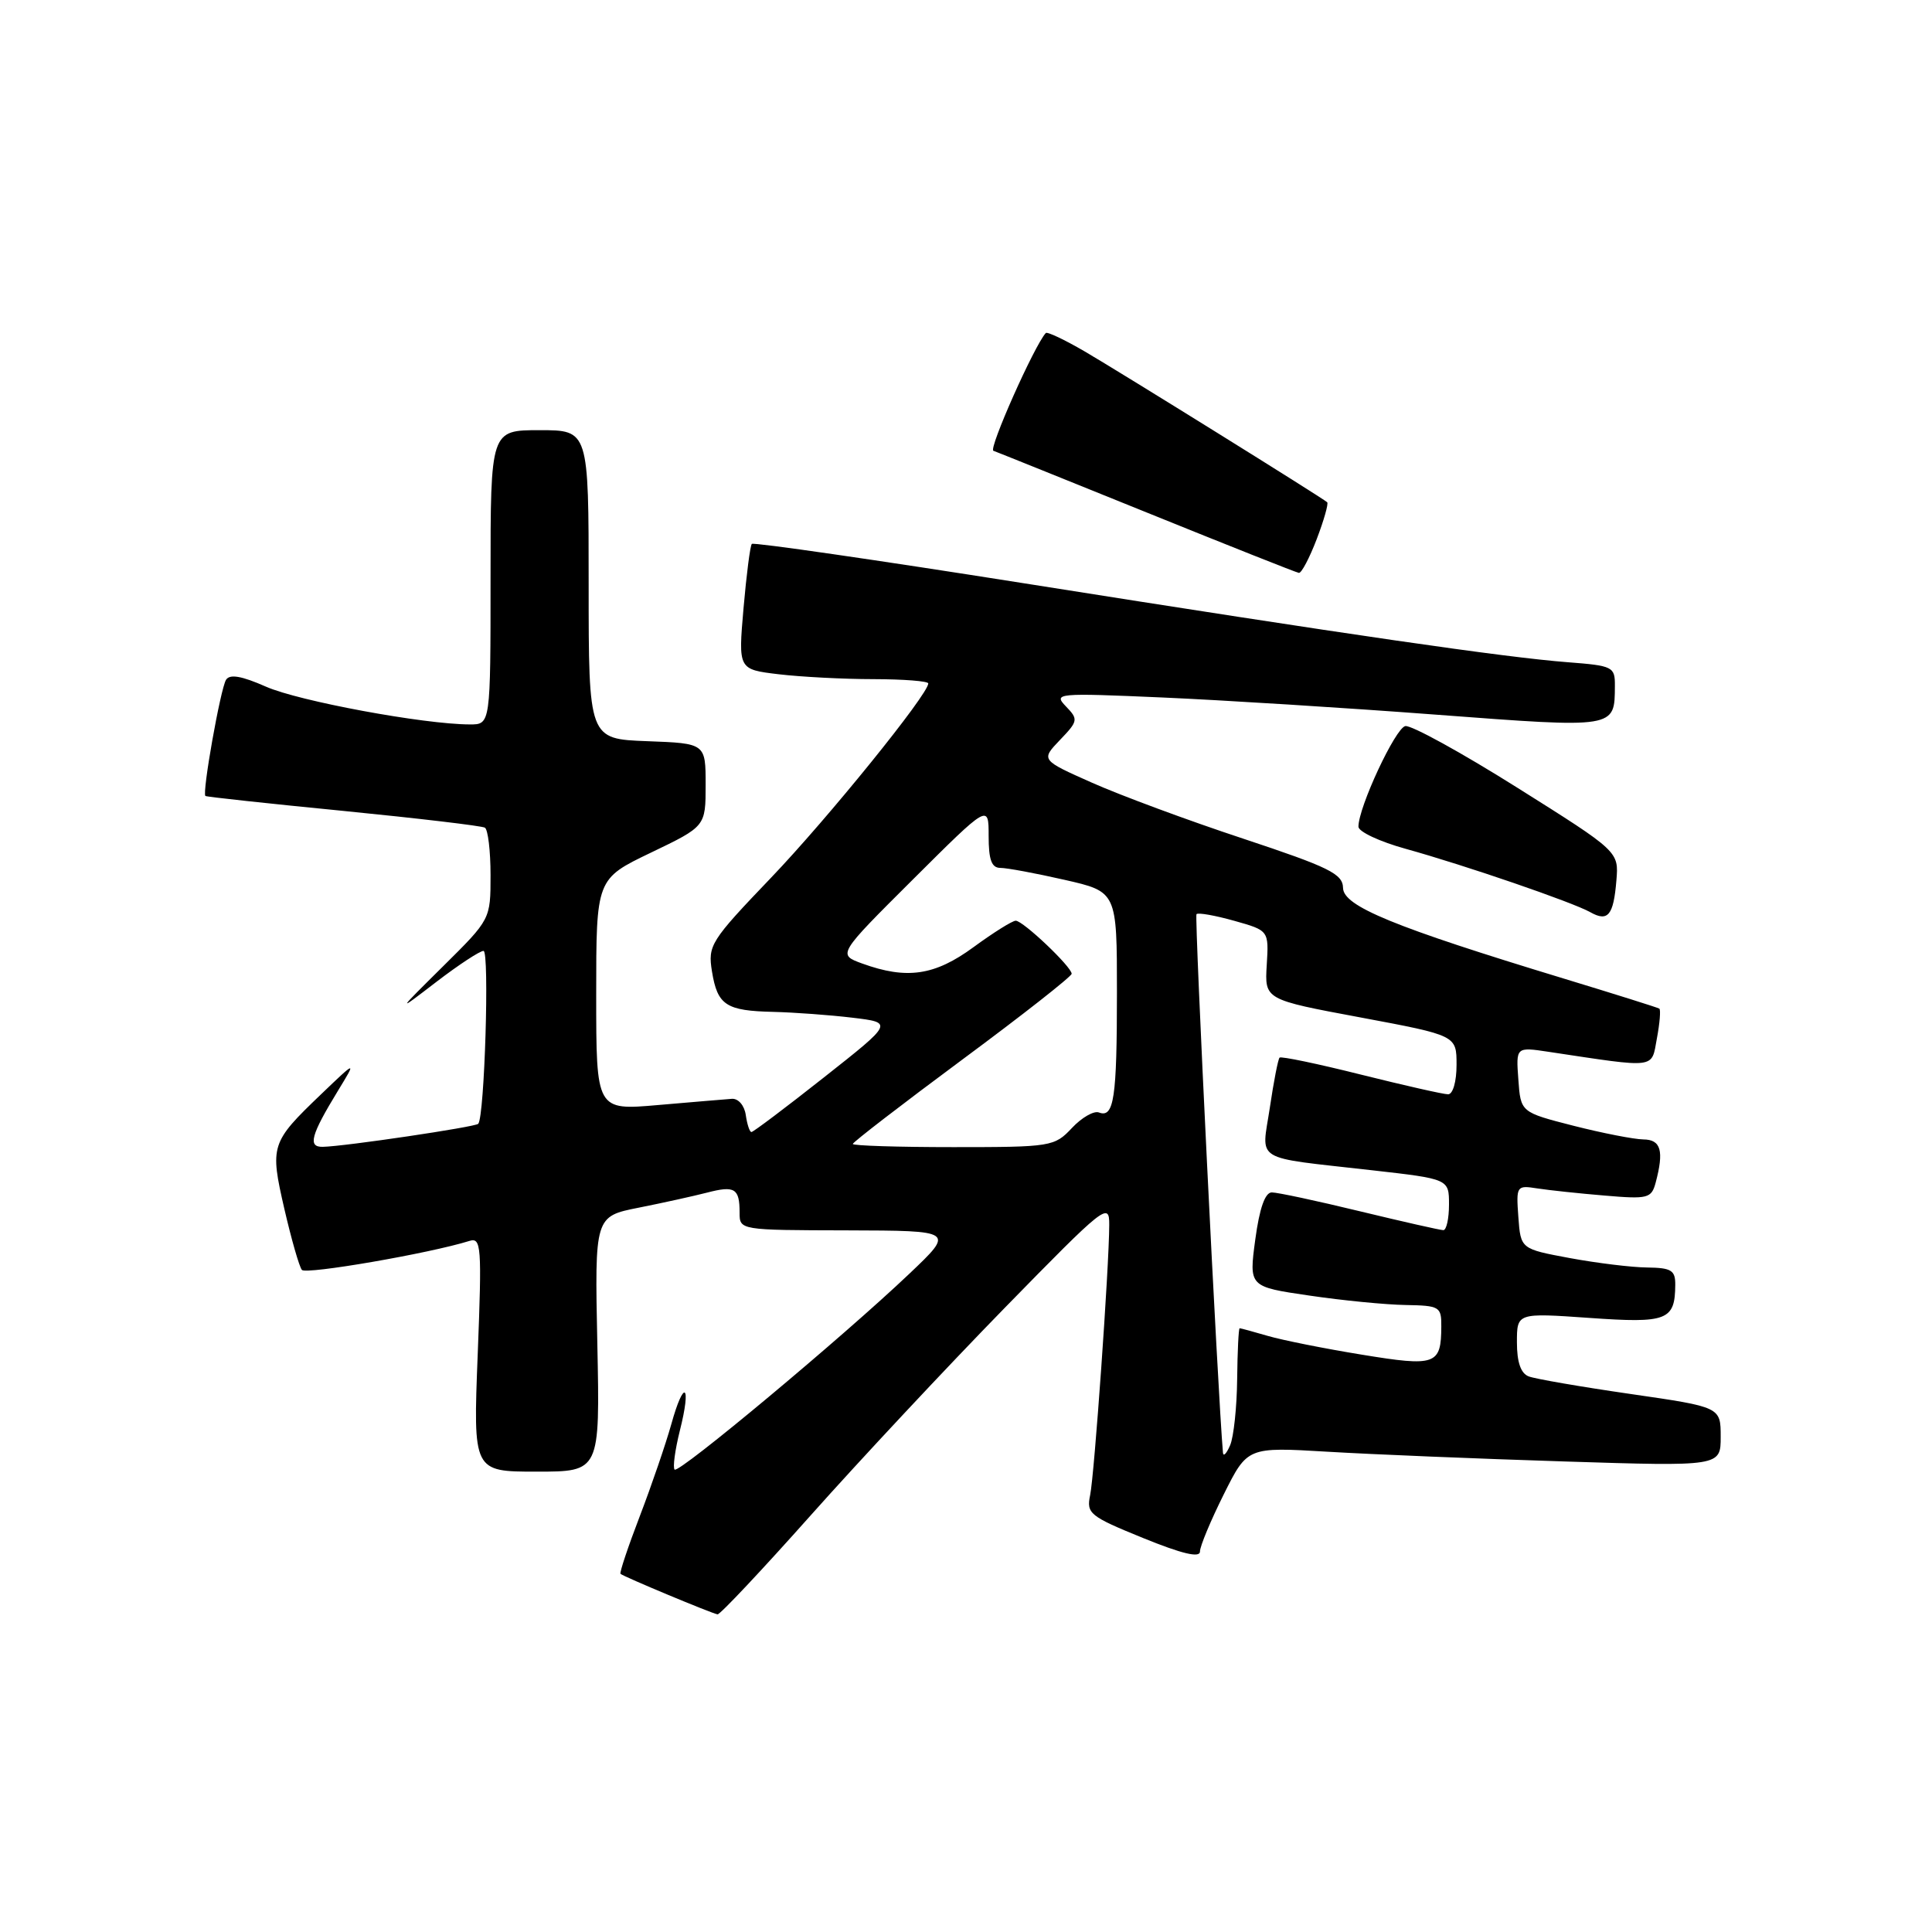 <?xml version="1.0" encoding="UTF-8" standalone="no"?>
<!DOCTYPE svg PUBLIC "-//W3C//DTD SVG 1.1//EN" "http://www.w3.org/Graphics/SVG/1.1/DTD/svg11.dtd" >
<svg xmlns="http://www.w3.org/2000/svg" xmlns:xlink="http://www.w3.org/1999/xlink" version="1.1" viewBox="0 0 256 256">
 <g >
 <path fill="currentColor"
d=" M 107.46 200.75 C 113.95 193.46 125.50 181.11 133.13 173.30 C 146.42 159.70 147.00 159.24 146.98 162.30 C 146.96 167.91 145.01 195.40 144.45 198.11 C 143.94 200.55 144.38 200.91 151.45 203.79 C 156.61 205.89 159.00 206.46 159.00 205.59 C 159.00 204.89 160.42 201.49 162.15 198.02 C 165.29 191.73 165.29 191.73 175.90 192.36 C 181.73 192.71 195.84 193.29 207.25 193.65 C 228.00 194.31 228.00 194.31 228.00 190.38 C 228.00 186.44 228.00 186.44 216.06 184.71 C 209.49 183.76 203.41 182.71 202.56 182.38 C 201.51 181.98 201.00 180.49 201.00 177.87 C 201.00 173.96 201.00 173.96 210.60 174.63 C 220.91 175.36 221.95 174.96 221.98 170.25 C 222.00 168.32 221.46 167.99 218.25 167.95 C 216.19 167.93 211.57 167.36 208.00 166.70 C 201.50 165.49 201.50 165.49 201.19 161.26 C 200.89 157.13 200.95 157.04 203.69 157.47 C 205.24 157.71 209.26 158.14 212.64 158.42 C 218.35 158.91 218.82 158.79 219.38 156.72 C 220.51 152.48 220.09 151.00 217.75 150.98 C 216.51 150.96 212.35 150.15 208.50 149.17 C 201.50 147.38 201.50 147.38 201.19 143.05 C 200.87 138.72 200.87 138.72 205.19 139.37 C 219.70 141.55 218.79 141.66 219.55 137.58 C 219.93 135.56 220.07 133.79 219.87 133.65 C 219.67 133.51 213.96 131.72 207.19 129.66 C 184.65 122.81 178.01 120.08 177.96 117.66 C 177.92 115.79 176.16 114.92 164.71 111.12 C 157.44 108.72 148.44 105.38 144.71 103.72 C 137.92 100.70 137.92 100.70 140.45 98.05 C 142.86 95.54 142.90 95.32 141.24 93.60 C 139.56 91.85 140.02 91.81 154.00 92.42 C 161.97 92.77 178.33 93.79 190.33 94.70 C 214.20 96.50 213.95 96.54 213.98 90.87 C 214.00 88.35 213.72 88.21 207.75 87.75 C 199.42 87.11 178.92 84.14 135.76 77.30 C 116.11 74.19 99.84 71.84 99.62 72.07 C 99.40 72.31 98.91 76.14 98.52 80.60 C 97.82 88.70 97.82 88.70 103.16 89.34 C 106.10 89.69 111.76 89.99 115.75 89.99 C 119.74 90.00 123.00 90.25 123.00 90.56 C 123.00 92.00 109.71 108.42 102.17 116.30 C 94.13 124.70 93.78 125.26 94.34 128.72 C 95.07 133.20 96.19 133.94 102.50 134.08 C 105.25 134.15 109.95 134.49 112.94 134.85 C 118.38 135.50 118.38 135.50 109.19 142.75 C 104.14 146.74 99.81 150.00 99.57 150.00 C 99.33 150.00 99.00 148.99 98.82 147.75 C 98.64 146.48 97.83 145.54 96.98 145.60 C 96.14 145.66 91.75 146.03 87.23 146.42 C 79.00 147.14 79.00 147.14 79.00 131.80 C 79.00 116.46 79.00 116.46 86.25 112.98 C 93.50 109.50 93.50 109.50 93.50 104.00 C 93.50 98.50 93.50 98.50 85.75 98.21 C 78.00 97.92 78.00 97.92 78.00 77.46 C 78.00 57.00 78.00 57.00 71.50 57.00 C 65.00 57.00 65.00 57.00 65.00 76.50 C 65.00 96.00 65.00 96.00 62.25 95.99 C 56.18 95.98 39.57 92.90 35.25 90.99 C 32.01 89.56 30.44 89.29 29.95 90.08 C 29.21 91.28 26.75 105.13 27.22 105.47 C 27.37 105.59 35.60 106.48 45.50 107.45 C 55.40 108.43 63.84 109.43 64.25 109.67 C 64.66 109.92 65.00 112.75 65.00 115.96 C 65.00 121.81 65.00 121.81 58.75 128.00 C 52.50 134.19 52.50 134.19 57.84 130.09 C 60.78 127.84 63.58 126.00 64.07 126.00 C 64.87 126.00 64.21 147.94 63.37 148.91 C 63.00 149.33 45.70 151.90 42.78 151.96 C 40.75 152.01 41.18 150.43 44.80 144.50 C 47.24 140.50 47.24 140.50 42.54 145.00 C 35.87 151.39 35.75 151.79 37.68 160.19 C 38.61 164.21 39.65 167.84 40.00 168.27 C 40.53 168.91 56.89 166.09 62.20 164.43 C 63.77 163.94 63.86 165.10 63.30 179.45 C 62.69 195.00 62.69 195.00 71.10 195.00 C 79.50 195.00 79.50 195.00 79.15 178.09 C 78.80 161.18 78.80 161.18 84.65 160.02 C 87.87 159.38 91.93 158.48 93.68 158.03 C 97.36 157.07 98.00 157.46 98.00 160.67 C 98.00 163.00 98.00 163.00 112.25 163.03 C 126.50 163.07 126.50 163.07 120.49 168.78 C 111.65 177.18 89.95 195.29 89.39 194.73 C 89.13 194.46 89.44 192.15 90.08 189.58 C 91.65 183.38 90.64 182.62 88.95 188.72 C 88.21 191.35 86.34 196.82 84.78 200.89 C 83.22 204.95 82.07 208.40 82.22 208.54 C 82.59 208.90 94.33 213.80 95.08 213.91 C 95.40 213.96 100.97 208.04 107.46 200.75 Z  M 214.18 116.67 C 214.50 112.83 214.50 112.83 201.06 104.38 C 193.67 99.73 186.99 96.06 186.21 96.21 C 184.89 96.48 180.00 106.96 180.00 109.54 C 180.00 110.20 182.81 111.52 186.25 112.47 C 194.14 114.66 208.38 119.55 210.72 120.87 C 213.06 122.19 213.80 121.30 214.18 116.67 Z  M 174.47 71.44 C 175.43 68.93 176.05 66.73 175.86 66.55 C 175.21 65.96 148.61 49.42 143.70 46.55 C 141.07 45.02 138.76 43.92 138.57 44.13 C 137.04 45.81 130.96 59.49 131.63 59.73 C 132.11 59.90 141.28 63.59 152.00 67.93 C 162.72 72.27 171.78 75.87 172.11 75.91 C 172.45 75.96 173.51 73.95 174.47 71.44 Z  M 162.05 192.50 C 161.38 185.04 158.25 121.42 158.54 121.13 C 158.76 120.90 161.01 121.30 163.54 122.01 C 168.13 123.30 168.13 123.30 167.85 127.87 C 167.57 132.45 167.57 132.45 180.29 134.82 C 193.00 137.20 193.00 137.20 193.00 141.10 C 193.00 143.31 192.52 145.00 191.88 145.00 C 191.26 145.00 186.06 143.82 180.33 142.39 C 174.59 140.95 169.74 139.94 169.55 140.14 C 169.35 140.34 168.77 143.32 168.26 146.77 C 167.16 154.08 165.82 153.25 181.75 155.06 C 192.00 156.22 192.00 156.22 192.00 159.61 C 192.00 161.48 191.66 163.00 191.25 163.00 C 190.84 163.00 185.86 161.87 180.19 160.50 C 174.51 159.12 169.27 158.00 168.52 158.00 C 167.63 158.00 166.89 160.09 166.33 164.25 C 165.49 170.50 165.49 170.50 173.50 171.67 C 177.90 172.32 183.64 172.88 186.25 172.92 C 190.75 173.00 191.00 173.14 190.98 175.75 C 190.96 180.86 190.27 181.11 180.45 179.50 C 175.53 178.70 169.93 177.58 168.01 177.02 C 166.09 176.46 164.40 176.00 164.26 176.00 C 164.12 176.00 163.97 179.04 163.93 182.75 C 163.89 186.46 163.47 190.40 163.00 191.50 C 162.53 192.60 162.10 193.05 162.05 192.50 Z  M 113.00 151.58 C 113.00 151.35 119.53 146.32 127.50 140.41 C 135.47 134.51 142.00 129.38 142.00 129.03 C 142.00 128.11 135.56 122.00 134.59 122.00 C 134.14 122.00 131.62 123.58 129.00 125.50 C 123.86 129.27 120.17 129.82 114.24 127.67 C 110.98 126.48 110.98 126.48 120.99 116.51 C 131.00 106.54 131.00 106.54 131.00 110.77 C 131.00 113.93 131.39 115.00 132.55 115.00 C 133.41 115.00 137.23 115.71 141.05 116.58 C 148.00 118.16 148.00 118.16 148.00 131.50 C 148.00 145.53 147.61 148.17 145.62 147.41 C 144.95 147.15 143.33 148.08 142.03 149.47 C 139.72 151.93 139.29 152.00 126.33 152.00 C 119.00 152.00 113.00 151.81 113.00 151.58 Z "/>
</g>
</svg>